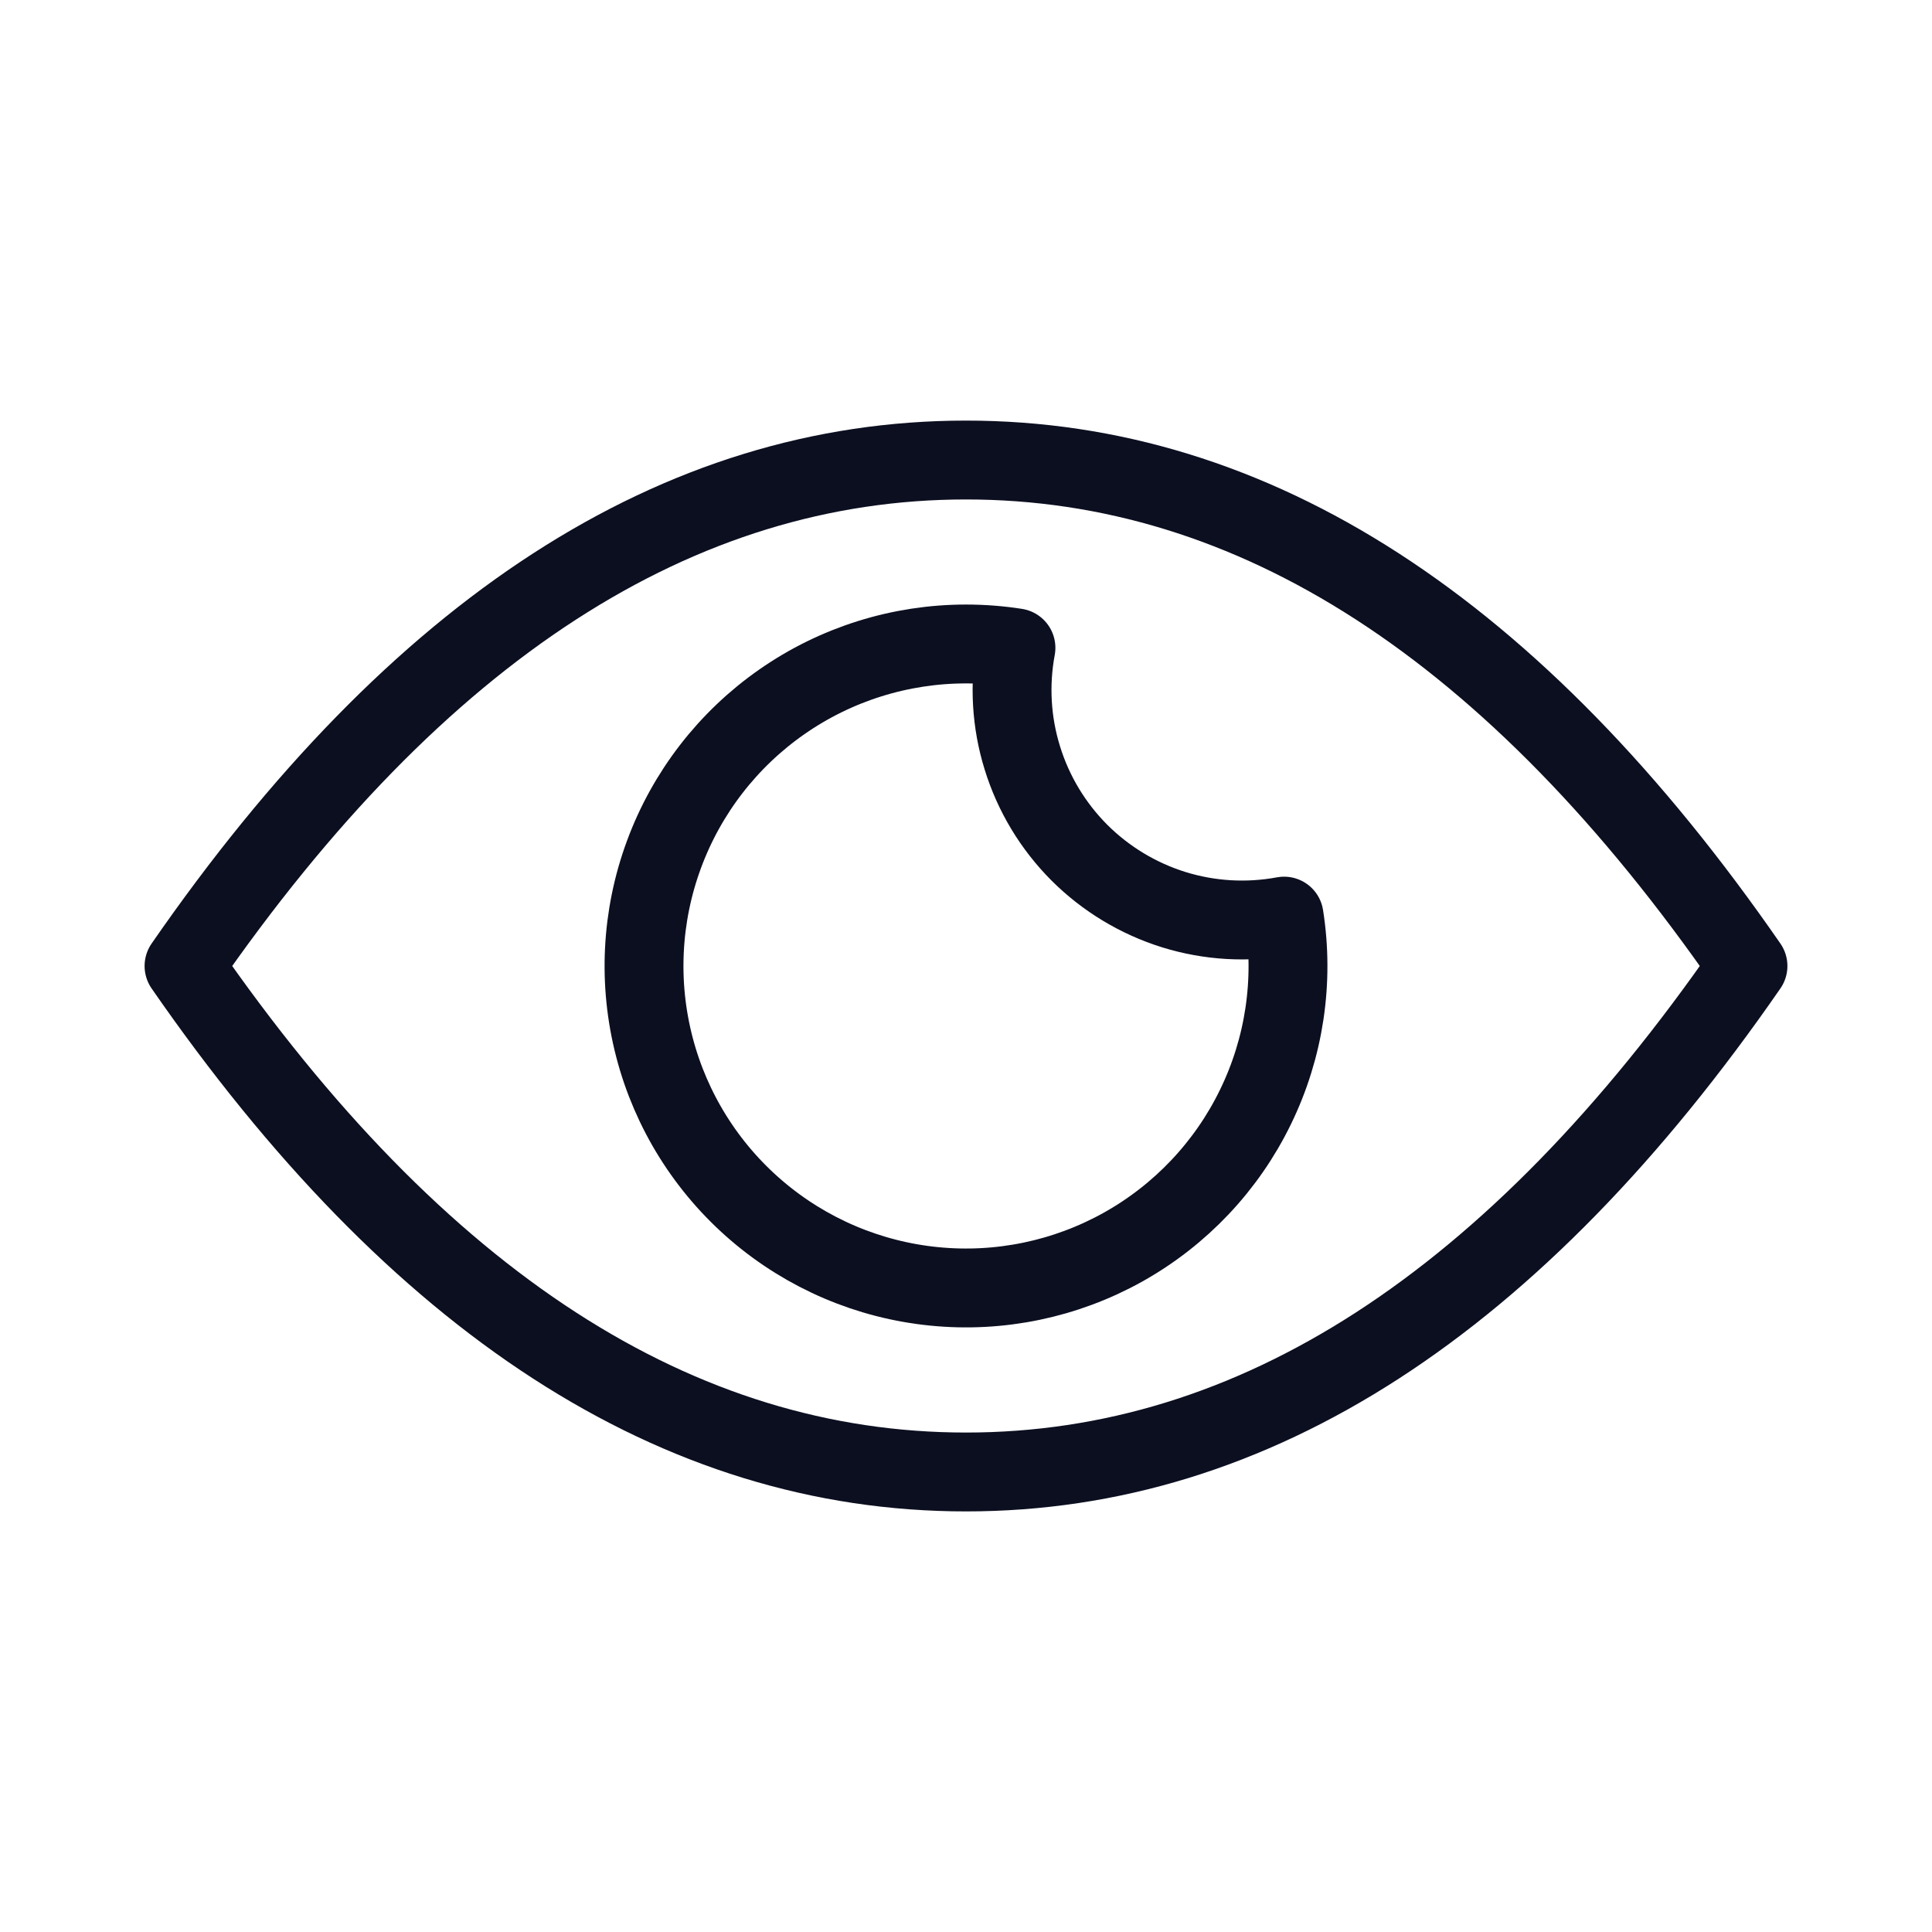 <svg width="28" height="28" viewBox="0 0 28 28" fill="none" xmlns="http://www.w3.org/2000/svg">
<path fill-rule="evenodd" clip-rule="evenodd" d="M14 21.333C18.173 21.333 21.951 18.889 25.333 14C21.951 9.111 18.173 6.667 14 6.667C9.826 6.667 6.049 9.111 2.667 14C6.049 18.889 9.826 21.333 14 21.333Z" stroke="#0C0F20" stroke-width="1.143" stroke-linecap="round" stroke-linejoin="round"/>
<path fill-rule="evenodd" clip-rule="evenodd" d="M14 9.333C14.246 9.333 14.488 9.352 14.724 9.389C14.625 9.921 14.656 10.469 14.817 10.986C14.977 11.504 15.261 11.974 15.643 12.357C16.026 12.739 16.496 13.023 17.013 13.184C17.53 13.344 18.078 13.376 18.61 13.277C18.758 14.219 18.614 15.184 18.196 16.042C17.779 16.9 17.108 17.609 16.276 18.074C15.443 18.539 14.487 18.738 13.538 18.643C12.589 18.549 11.692 18.166 10.967 17.546C10.242 16.926 9.724 16.099 9.484 15.175C9.244 14.252 9.292 13.278 9.623 12.383C9.953 11.488 10.55 10.716 11.332 10.171C12.115 9.625 13.046 9.333 14 9.333Z" stroke="#0C0F20" stroke-width="1.143" stroke-linecap="round" stroke-linejoin="round"/>
</svg>
